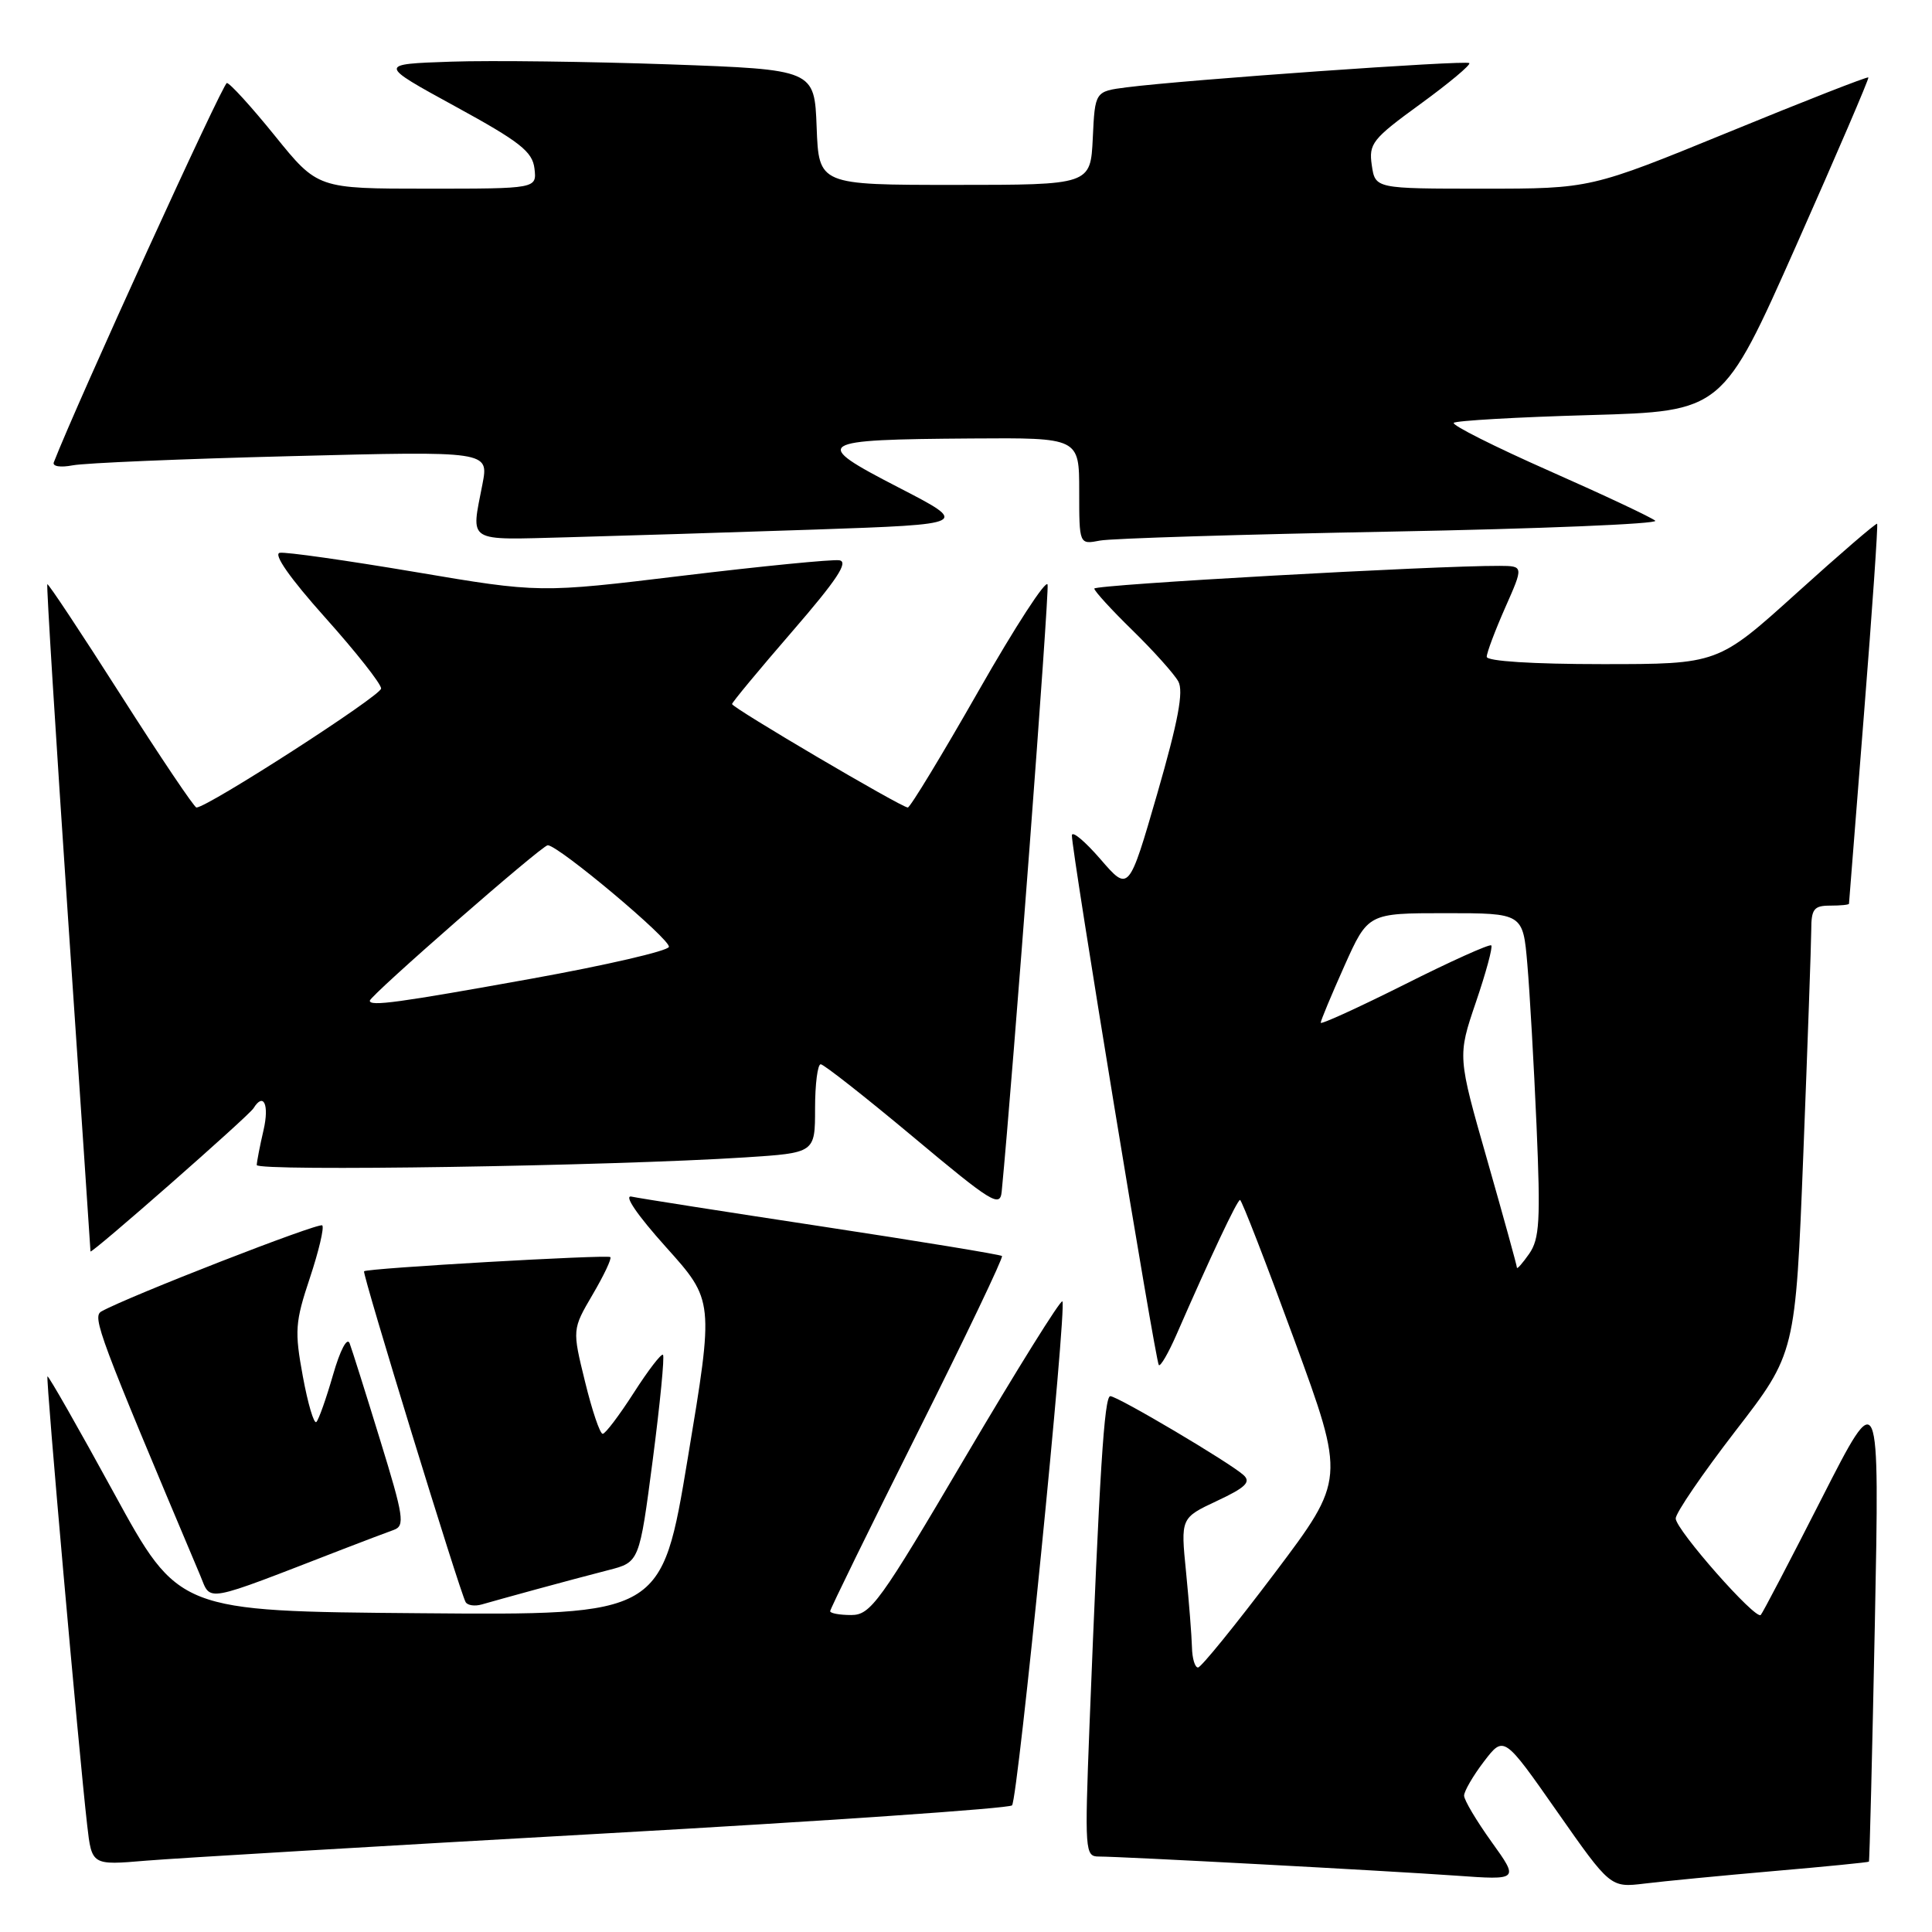 <?xml version="1.0" encoding="UTF-8" standalone="no"?>
<!DOCTYPE svg PUBLIC "-//W3C//DTD SVG 1.1//EN" "http://www.w3.org/Graphics/SVG/1.1/DTD/svg11.dtd" >
<svg xmlns="http://www.w3.org/2000/svg" xmlns:xlink="http://www.w3.org/1999/xlink" version="1.1" viewBox="0 0 256 256">
 <g >
 <path fill="currentColor"
d=" M 234.99 247.93 C 241.86 247.34 247.55 246.77 247.64 246.68 C 247.73 246.58 248.08 232.32 248.43 215.00 C 249.05 183.50 249.05 183.50 241.41 198.50 C 237.21 206.75 233.57 213.72 233.31 213.99 C 232.64 214.71 222.09 202.74 222.04 201.21 C 222.02 200.50 225.58 195.29 229.95 189.62 C 237.91 179.32 237.91 179.32 238.95 152.91 C 239.52 138.38 239.99 125.04 240.00 123.25 C 240.00 120.45 240.35 120.00 242.50 120.00 C 243.88 120.00 245.00 119.89 245.00 119.75 C 245.01 119.61 245.90 108.28 246.99 94.57 C 248.08 80.86 248.86 69.53 248.73 69.40 C 248.60 69.27 243.80 73.40 238.07 78.58 C 227.64 88.00 227.64 88.00 212.32 88.00 C 203.07 88.00 197.00 87.61 197.00 87.03 C 197.00 86.49 198.10 83.57 199.44 80.53 C 201.89 75.00 201.89 75.00 198.69 74.98 C 190.20 74.94 145.00 77.47 145.00 77.99 C 145.00 78.31 147.28 80.81 150.08 83.54 C 152.87 86.27 155.59 89.31 156.13 90.29 C 156.86 91.61 156.11 95.56 153.35 105.14 C 149.57 118.19 149.57 118.19 145.82 113.85 C 143.75 111.46 142.05 110.04 142.03 110.69 C 141.98 112.63 153.11 180.44 153.55 180.88 C 153.77 181.10 154.81 179.31 155.87 176.89 C 160.43 166.45 163.94 159.00 164.31 159.00 C 164.53 159.00 167.76 167.33 171.49 177.51 C 178.27 196.01 178.27 196.01 168.89 208.46 C 163.72 215.31 159.16 220.93 158.75 220.95 C 158.34 220.98 157.97 219.76 157.94 218.25 C 157.90 216.74 157.55 212.27 157.16 208.32 C 156.44 201.14 156.44 201.14 161.25 198.88 C 165.04 197.11 165.79 196.38 164.78 195.46 C 162.97 193.81 148.09 185.00 147.12 185.00 C 146.32 185.00 145.69 195.06 144.36 228.75 C 143.72 245.29 143.77 246.00 145.59 246.00 C 148.62 246.00 183.66 247.88 192.89 248.53 C 201.28 249.13 201.28 249.13 197.64 244.06 C 195.64 241.27 194.00 238.52 194.00 237.93 C 194.00 237.35 195.18 235.31 196.63 233.41 C 199.27 229.96 199.27 229.96 206.33 240.05 C 213.39 250.13 213.39 250.13 217.94 249.58 C 220.45 249.27 228.12 248.53 234.99 247.93 Z  M 79.98 242.95 C 109.39 241.30 133.75 239.62 134.10 239.22 C 134.88 238.35 141.40 173.06 140.77 172.44 C 140.53 172.19 134.76 181.45 127.95 193.00 C 116.55 212.36 115.36 214.00 112.79 214.00 C 111.26 214.00 110.00 213.77 110.00 213.49 C 110.00 213.21 115.20 202.59 121.56 189.88 C 127.92 177.18 132.96 166.63 132.77 166.43 C 132.58 166.24 121.86 164.48 108.96 162.52 C 96.06 160.56 84.69 158.78 83.69 158.56 C 82.60 158.31 84.40 160.96 88.24 165.24 C 94.61 172.33 94.61 172.33 91.14 193.18 C 87.68 214.03 87.68 214.03 55.67 213.76 C 23.66 213.50 23.66 213.50 15.09 197.82 C 10.38 189.20 6.42 182.25 6.29 182.38 C 6.05 182.61 10.43 232.03 11.55 241.83 C 12.16 247.16 12.16 247.16 19.33 246.55 C 23.27 246.22 50.57 244.60 79.98 242.95 Z  M 71.00 210.61 C 74.03 209.78 78.35 208.63 80.61 208.05 C 84.72 207.00 84.72 207.00 86.49 193.46 C 87.46 186.01 88.07 179.74 87.85 179.52 C 87.63 179.30 85.89 181.57 83.98 184.55 C 82.06 187.54 80.21 189.99 79.86 189.99 C 79.50 190.00 78.45 186.89 77.52 183.08 C 75.82 176.16 75.82 176.16 78.53 171.53 C 80.02 168.99 81.08 166.76 80.87 166.57 C 80.48 166.22 48.68 168.04 48.24 168.45 C 47.96 168.71 60.95 211.02 61.70 212.29 C 61.96 212.73 62.92 212.86 63.83 212.60 C 64.75 212.33 67.97 211.44 71.00 210.61 Z  M 45.50 205.25 C 48.25 204.19 51.25 203.05 52.18 202.72 C 53.68 202.18 53.50 200.97 50.37 190.81 C 48.46 184.59 46.64 178.82 46.33 178.00 C 46.00 177.13 45.08 178.87 44.13 182.17 C 43.23 185.29 42.24 188.10 41.92 188.42 C 41.60 188.73 40.80 186.02 40.13 182.39 C 39.02 176.37 39.10 175.20 41.06 169.33 C 42.24 165.78 42.98 162.65 42.70 162.37 C 42.27 161.94 17.00 171.78 13.44 173.77 C 12.18 174.48 13.06 176.83 26.52 208.73 C 28.02 212.30 26.64 212.55 45.50 205.25 Z  M 33.59 146.85 C 34.93 144.68 35.70 146.37 34.92 149.75 C 34.44 151.81 34.04 153.89 34.02 154.37 C 34.00 155.24 80.90 154.51 98.75 153.36 C 108.00 152.76 108.00 152.76 108.00 146.88 C 108.00 143.65 108.34 141.01 108.75 141.02 C 109.16 141.03 114.67 145.36 121.00 150.65 C 131.43 159.38 132.52 160.05 132.73 157.89 C 134.20 142.72 139.05 78.55 138.81 77.47 C 138.64 76.68 134.53 83.01 129.68 91.52 C 124.83 100.03 120.60 107.00 120.29 107.00 C 119.46 107.00 97.00 93.78 97.00 93.29 C 97.00 93.07 100.58 88.75 104.96 83.69 C 110.89 76.84 112.49 74.43 111.21 74.24 C 110.27 74.10 100.95 75.02 90.50 76.28 C 71.50 78.58 71.50 78.58 55.00 75.79 C 45.92 74.26 37.86 73.11 37.07 73.25 C 36.18 73.41 38.42 76.61 43.07 81.81 C 47.16 86.38 50.50 90.61 50.50 91.23 C 50.50 92.18 27.50 107.00 26.03 107.00 C 25.74 107.00 21.23 100.29 16.00 92.09 C 10.78 83.90 6.40 77.29 6.27 77.41 C 6.14 77.53 7.38 97.40 9.01 121.57 C 10.65 145.73 11.99 165.65 11.99 165.82 C 12.00 166.28 32.96 147.88 33.59 146.85 Z  M 108.00 70.17 C 128.50 69.46 128.50 69.46 119.00 64.56 C 107.42 58.58 107.92 58.25 128.75 58.10 C 143.00 58.00 143.00 58.00 143.00 65.08 C 143.00 72.16 143.00 72.16 145.75 71.63 C 147.26 71.34 164.62 70.81 184.33 70.44 C 204.04 70.07 219.79 69.42 219.33 69.00 C 218.87 68.58 212.56 65.61 205.30 62.40 C 198.04 59.19 192.34 56.32 192.63 56.03 C 192.93 55.74 201.06 55.27 210.70 55.00 C 228.25 54.50 228.25 54.50 238.02 32.50 C 243.39 20.40 247.69 10.39 247.57 10.26 C 247.45 10.12 239.11 13.38 229.05 17.51 C 210.75 25.00 210.75 25.00 196.49 25.00 C 182.23 25.00 182.23 25.00 181.77 21.90 C 181.35 19.03 181.84 18.41 188.21 13.78 C 192.00 11.02 194.92 8.58 194.69 8.36 C 194.28 7.95 157.01 10.58 149.30 11.57 C 145.09 12.11 145.09 12.11 144.80 18.30 C 144.50 24.50 144.50 24.50 126.50 24.50 C 108.50 24.50 108.50 24.50 108.21 16.86 C 107.92 9.22 107.92 9.22 88.71 8.53 C 78.14 8.16 65.13 7.99 59.79 8.17 C 50.09 8.50 50.09 8.50 60.29 14.08 C 68.89 18.78 70.55 20.08 70.82 22.33 C 71.13 25.00 71.13 25.00 56.61 25.00 C 42.09 25.00 42.09 25.00 36.43 18.00 C 33.32 14.15 30.45 11.00 30.06 11.00 C 29.53 11.00 10.16 53.46 7.13 61.26 C 6.92 61.80 8.01 61.97 9.63 61.66 C 11.21 61.35 24.26 60.80 38.64 60.44 C 64.77 59.77 64.77 59.77 63.93 64.14 C 62.41 72.03 61.62 71.54 75.25 71.19 C 81.99 71.01 96.72 70.55 108.00 70.17 Z  M 201.00 167.97 C 201.00 167.71 199.23 161.30 197.07 153.73 C 193.13 139.96 193.13 139.96 195.56 132.81 C 196.90 128.88 197.82 125.49 197.60 125.27 C 197.39 125.05 192.21 127.38 186.11 130.45 C 180.00 133.51 175.00 135.79 175.00 135.52 C 175.00 135.24 176.41 131.86 178.13 128.01 C 181.27 121.00 181.27 121.00 191.53 121.00 C 201.80 121.00 201.80 121.00 202.38 127.75 C 202.70 131.46 203.25 141.10 203.60 149.16 C 204.14 161.75 204.00 164.16 202.62 166.14 C 201.73 167.41 201.00 168.23 201.00 167.97 Z  M 49.00 132.60 C 49.00 131.94 71.81 112.00 72.58 112.00 C 73.98 112.00 88.91 124.52 88.63 125.47 C 88.48 126.01 80.29 127.90 70.43 129.68 C 52.74 132.87 49.00 133.38 49.00 132.60 Z "/>
</g>
</svg>